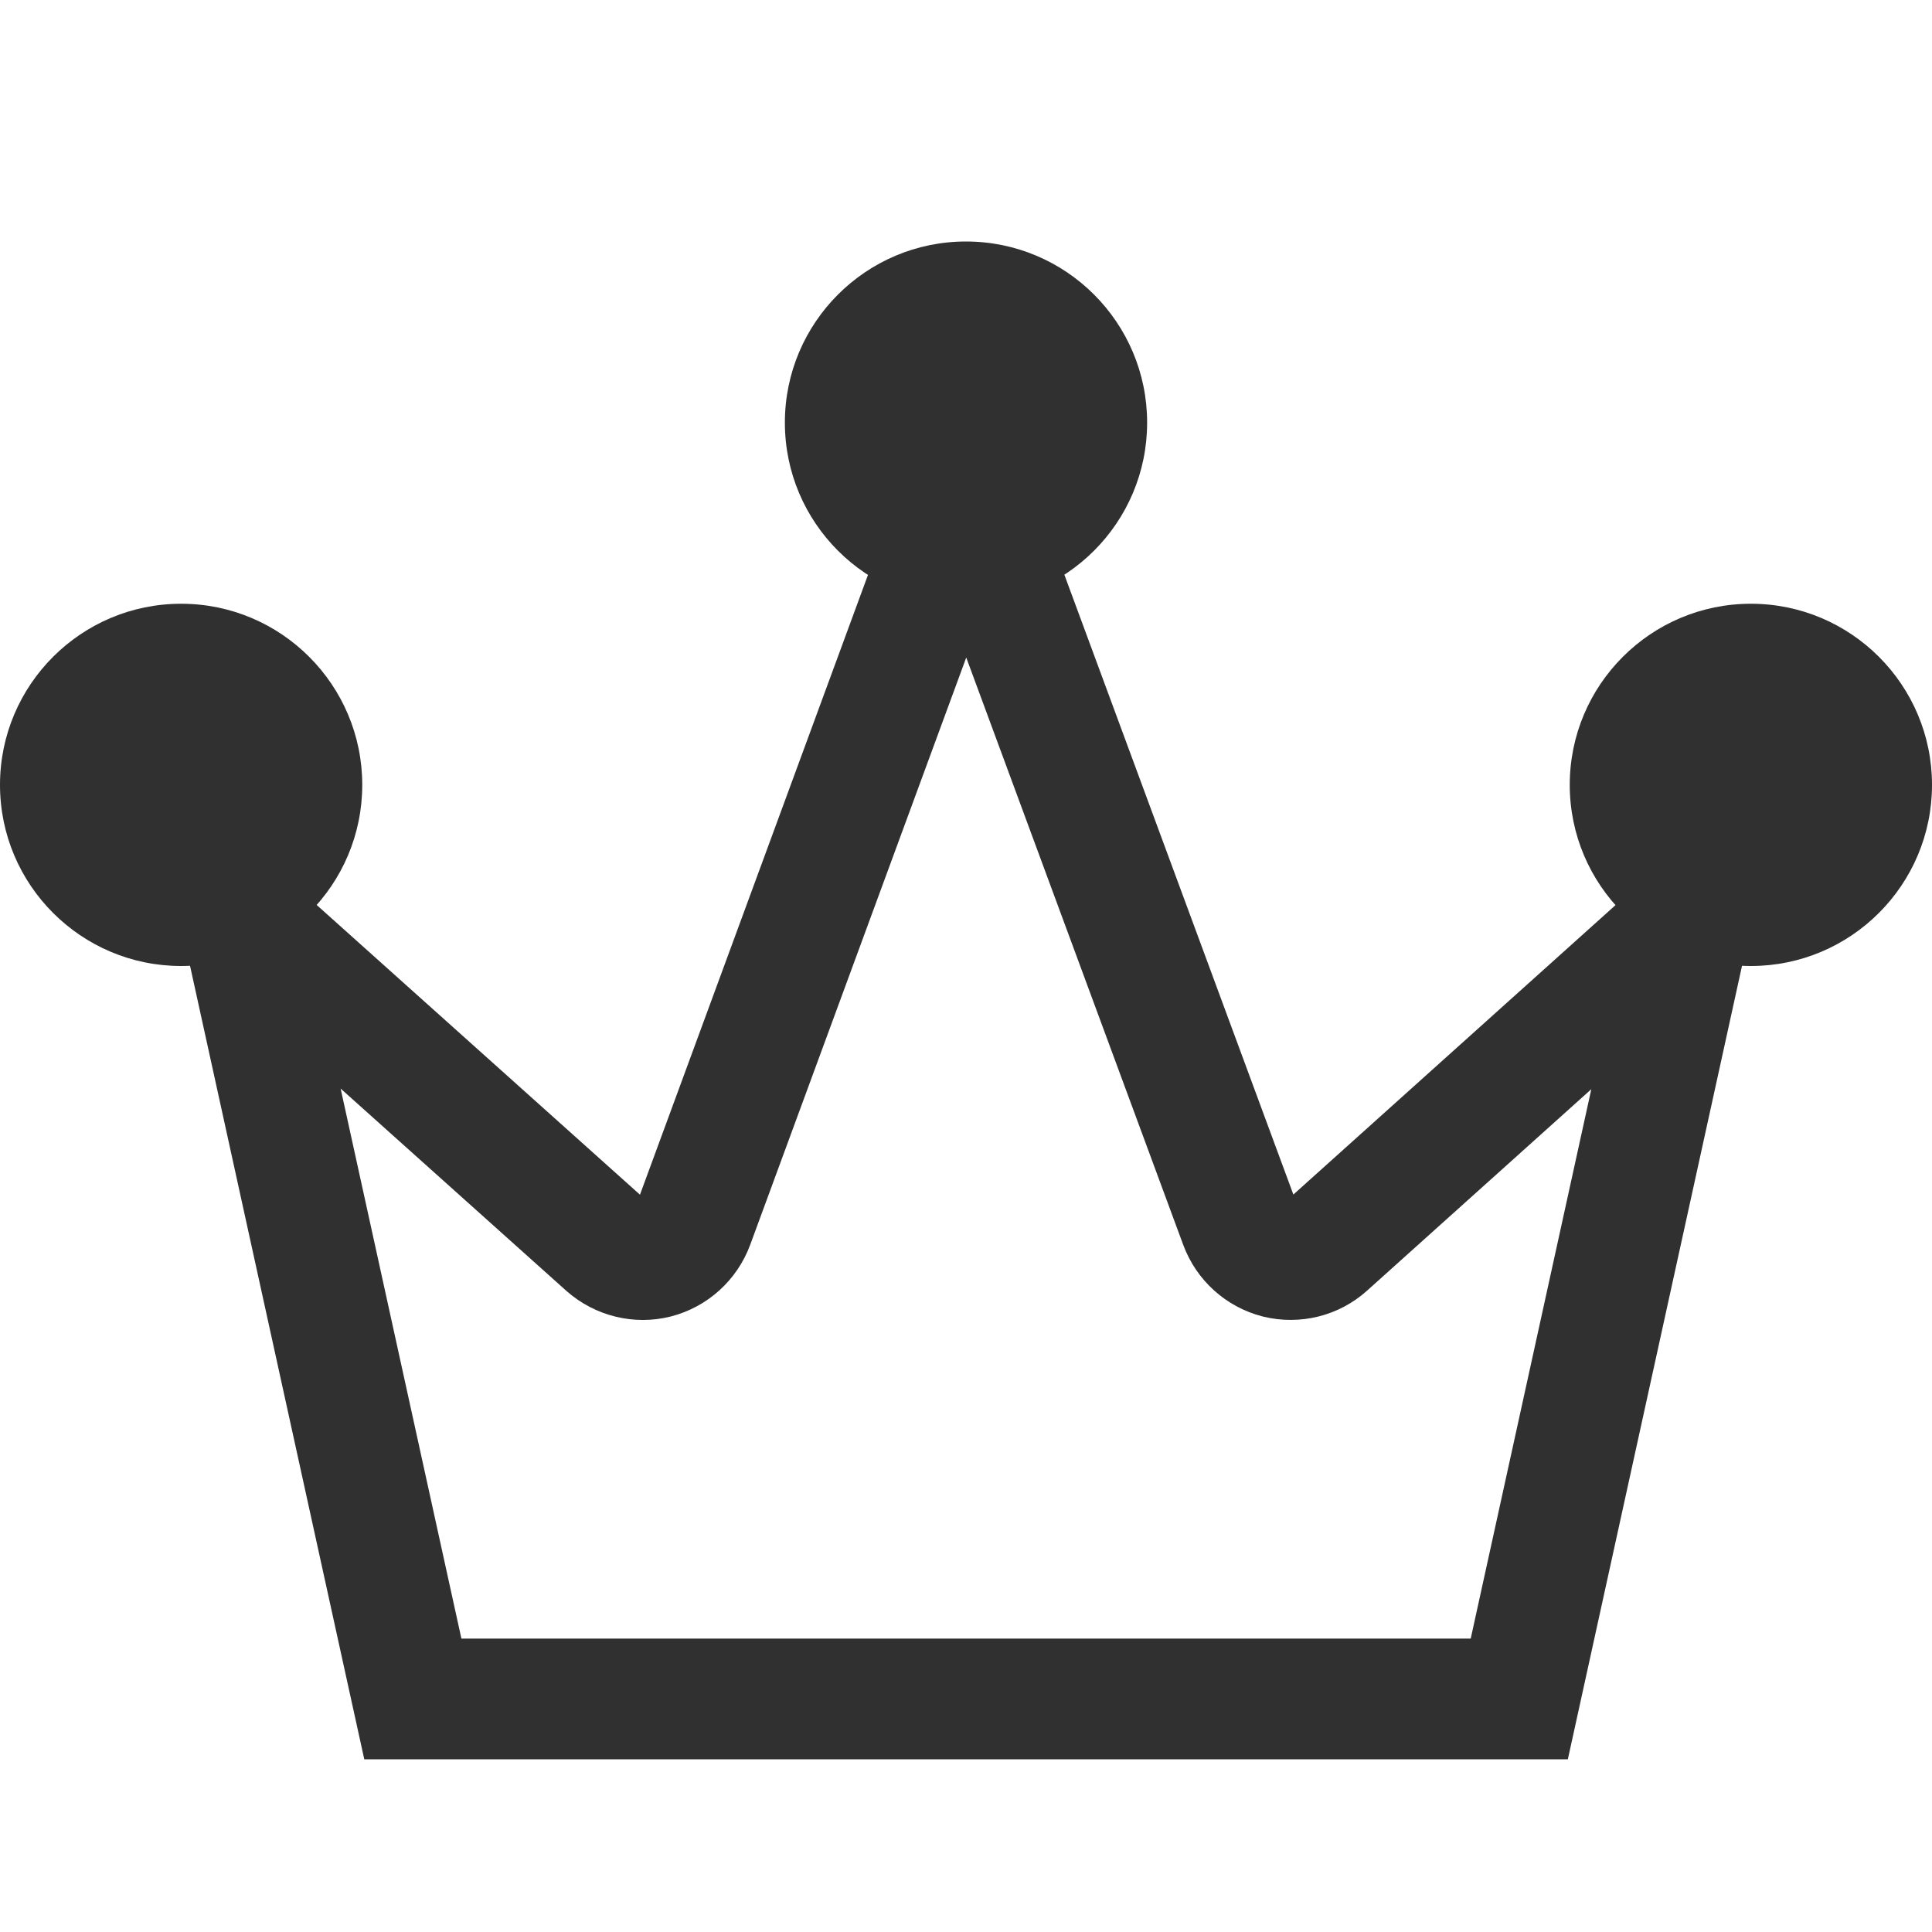 <?xml version="1.0" encoding="UTF-8"?>
<svg width="16px" height="16px" viewBox="0 0 16 16" version="1.1" xmlns="http://www.w3.org/2000/svg" xmlns:xlink="http://www.w3.org/1999/xlink">
    <!-- Generator: Sketch 50.2 (55047) - http://www.bohemiancoding.com/sketch -->
    <title>ranking</title>
    <desc>Created with Sketch.</desc>
    <defs></defs>
    <g id="ranking" stroke="none" stroke-width="1" fill="none" fill-rule="evenodd">
        <path d="M12.582,14.07 L3.419,14.07 L2,7.608 L5.024,10.318 C5.136,10.416 5.289,10.454 5.432,10.418 C5.575,10.381 5.692,10.276 5.744,10.135 L8.001,4 L10.268,10.136 C10.32,10.277 10.437,10.381 10.58,10.418 C10.726,10.453 10.877,10.416 10.987,10.317 L14,7.61 L12.582,14.07 Z" id="Fill-37" stroke="#303030"></path>
        <path d="M8,5 C7.172,5 6.5,4.328 6.5,3.5 C6.5,2.672 7.172,2 8,2 C8.828,2 9.5,2.672 9.5,3.5 C9.5,4.328 8.828,5 8,5 Z M1.5,8 C0.672,8 0,7.328 0,6.5 C0,5.672 0.672,5 1.5,5 C2.328,5 3,5.672 3,6.5 C3,7.328 2.328,8 1.5,8 Z M14.5,8 C13.672,8 13,7.328 13,6.5 C13,5.672 13.672,5 14.5,5 C15.328,5 16,5.672 16,6.5 C16,7.328 15.328,8 14.5,8 Z" id="Combined-Shape" fill="#303030" fill-rule="nonzero"></path>
    </g>
</svg>